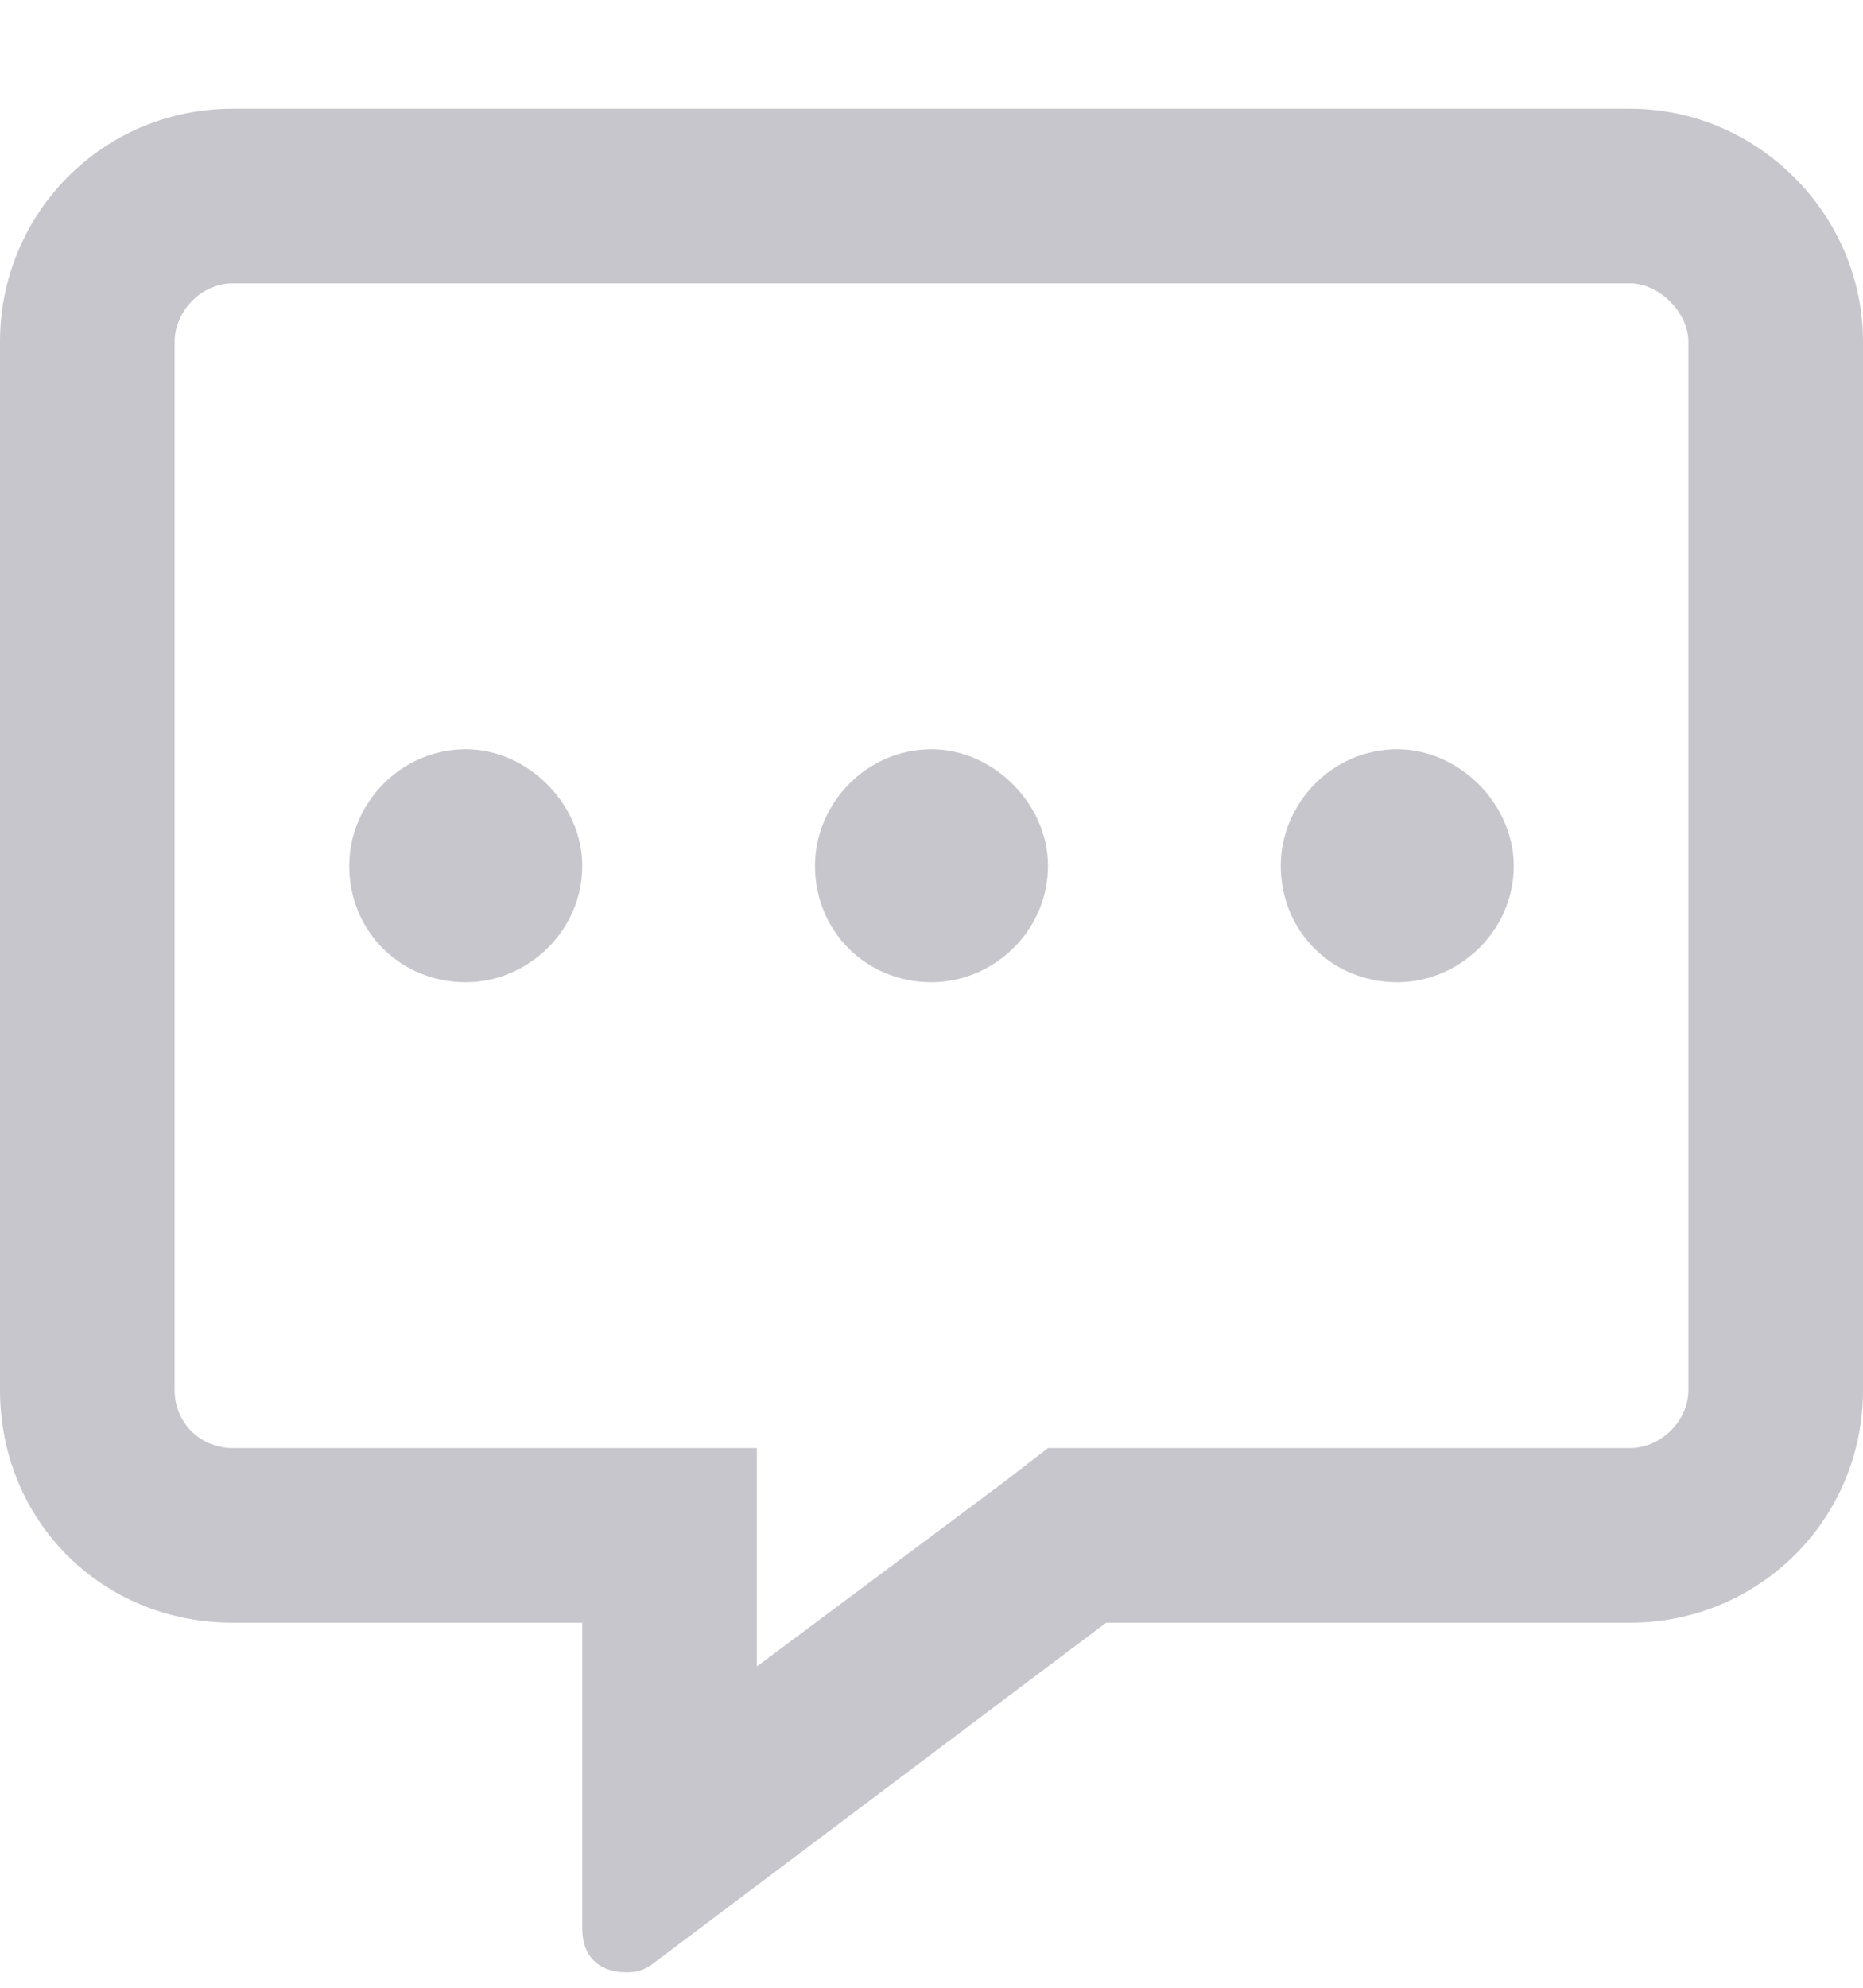 <svg width="15" height="16" viewBox="0 0 15 16" fill="none" xmlns="http://www.w3.org/2000/svg">
<path d="M13.125 0.875H1.875C0.82 0.875 0 1.725 0 2.75V11.188C0 12.242 0.82 13.062 1.875 13.062H4.688V15.523C4.688 15.758 4.834 15.875 5.039 15.875C5.098 15.875 5.156 15.875 5.244 15.816L8.906 13.062H13.125C14.15 13.062 15 12.242 15 11.188V2.75C15 1.725 14.15 0.875 13.125 0.875ZM13.594 11.188C13.594 11.451 13.359 11.656 13.125 11.656H8.438L8.057 11.949L6.094 13.414V11.656H1.875C1.611 11.656 1.406 11.451 1.406 11.188V2.75C1.406 2.516 1.611 2.281 1.875 2.281H13.125C13.359 2.281 13.594 2.516 13.594 2.75V11.188ZM3.75 6.031C3.223 6.031 2.812 6.471 2.812 6.969C2.812 7.496 3.223 7.906 3.75 7.906C4.248 7.906 4.688 7.496 4.688 6.969C4.688 6.471 4.248 6.031 3.75 6.031ZM7.5 6.031C6.973 6.031 6.562 6.471 6.562 6.969C6.562 7.496 6.973 7.906 7.5 7.906C7.998 7.906 8.438 7.496 8.438 6.969C8.438 6.471 7.998 6.031 7.5 6.031ZM11.25 6.031C10.723 6.031 10.312 6.471 10.312 6.969C10.312 7.496 10.723 7.906 11.25 7.906C11.748 7.906 12.188 7.496 12.188 6.969C12.188 6.471 11.748 6.031 11.25 6.031Z" fill="#C7C6CC"/>
</svg>
